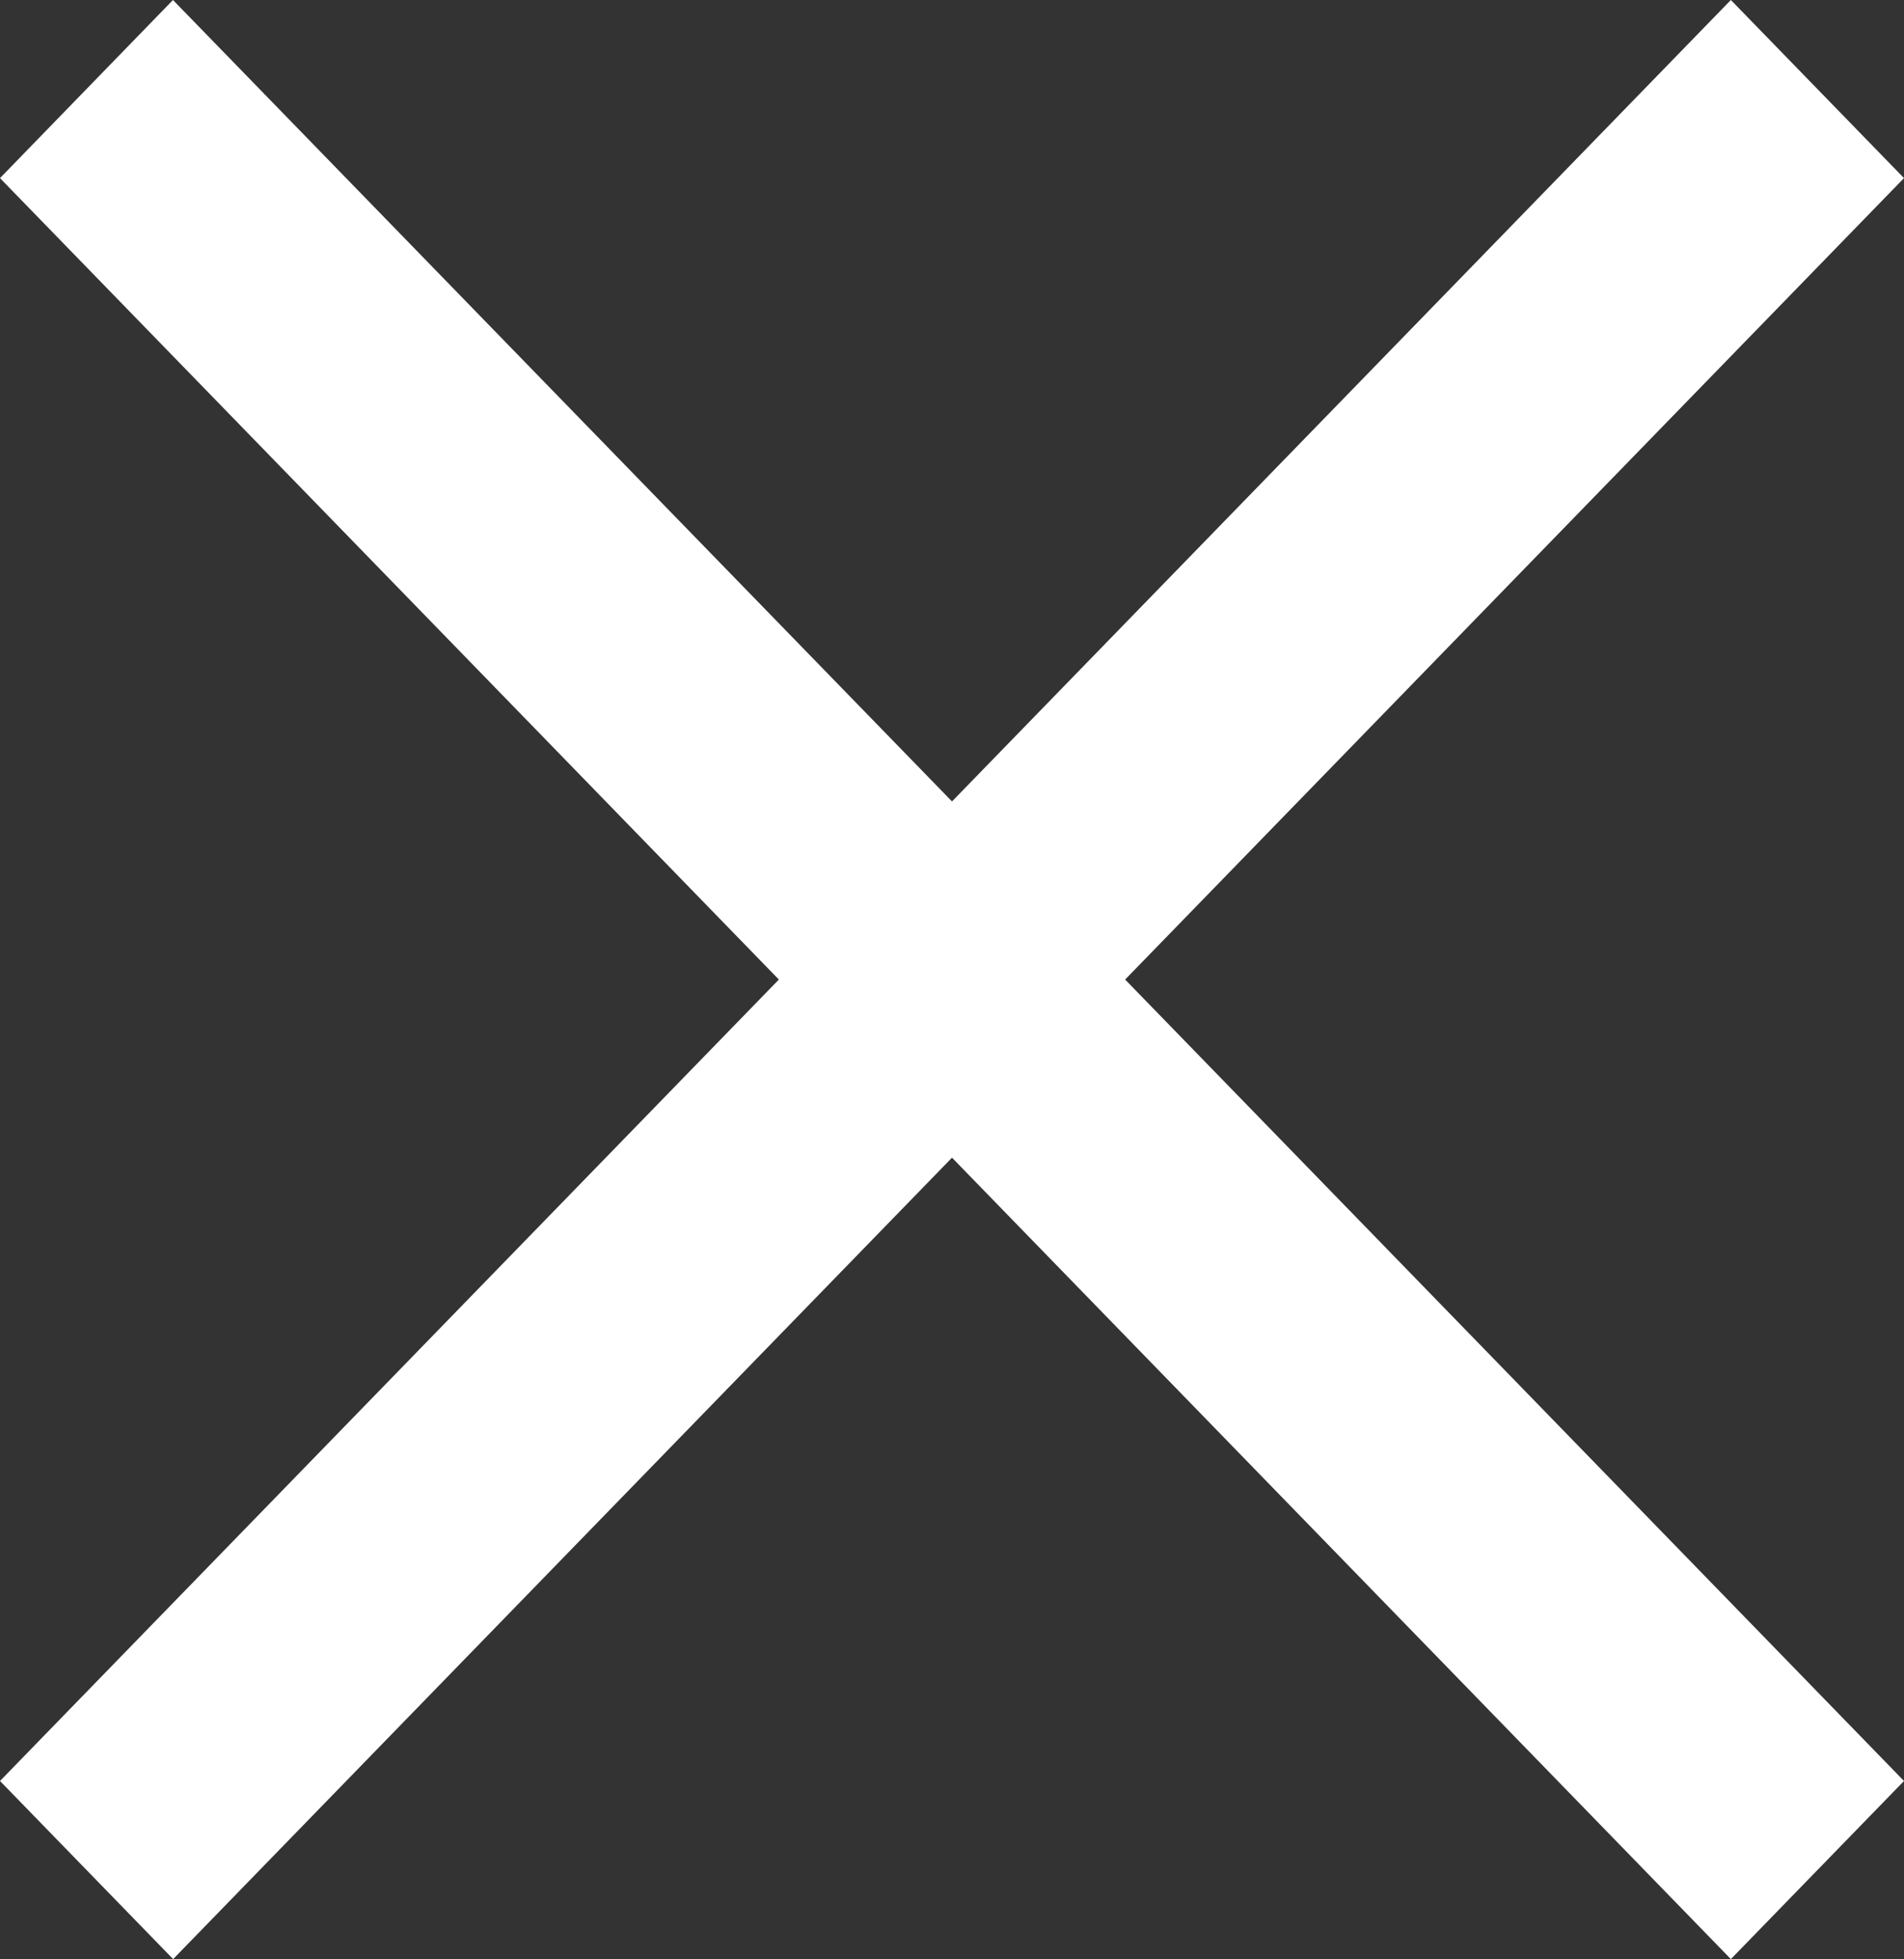 <svg xmlns="http://www.w3.org/2000/svg" width="11.668" height="12" viewBox="0 0 11.668 12"><rect x="0" y="0" width="11.668" height="12" fill="#333333" stroke="none"/><path d="M5.834,7.091,1.061,12,0,10.909,4.773,6,0,1.091,1.06,0,5.834,4.909,10.607,0l1.061,1.091L6.895,6l4.773,4.909L10.607,12Z" fill="#fff"/></svg>